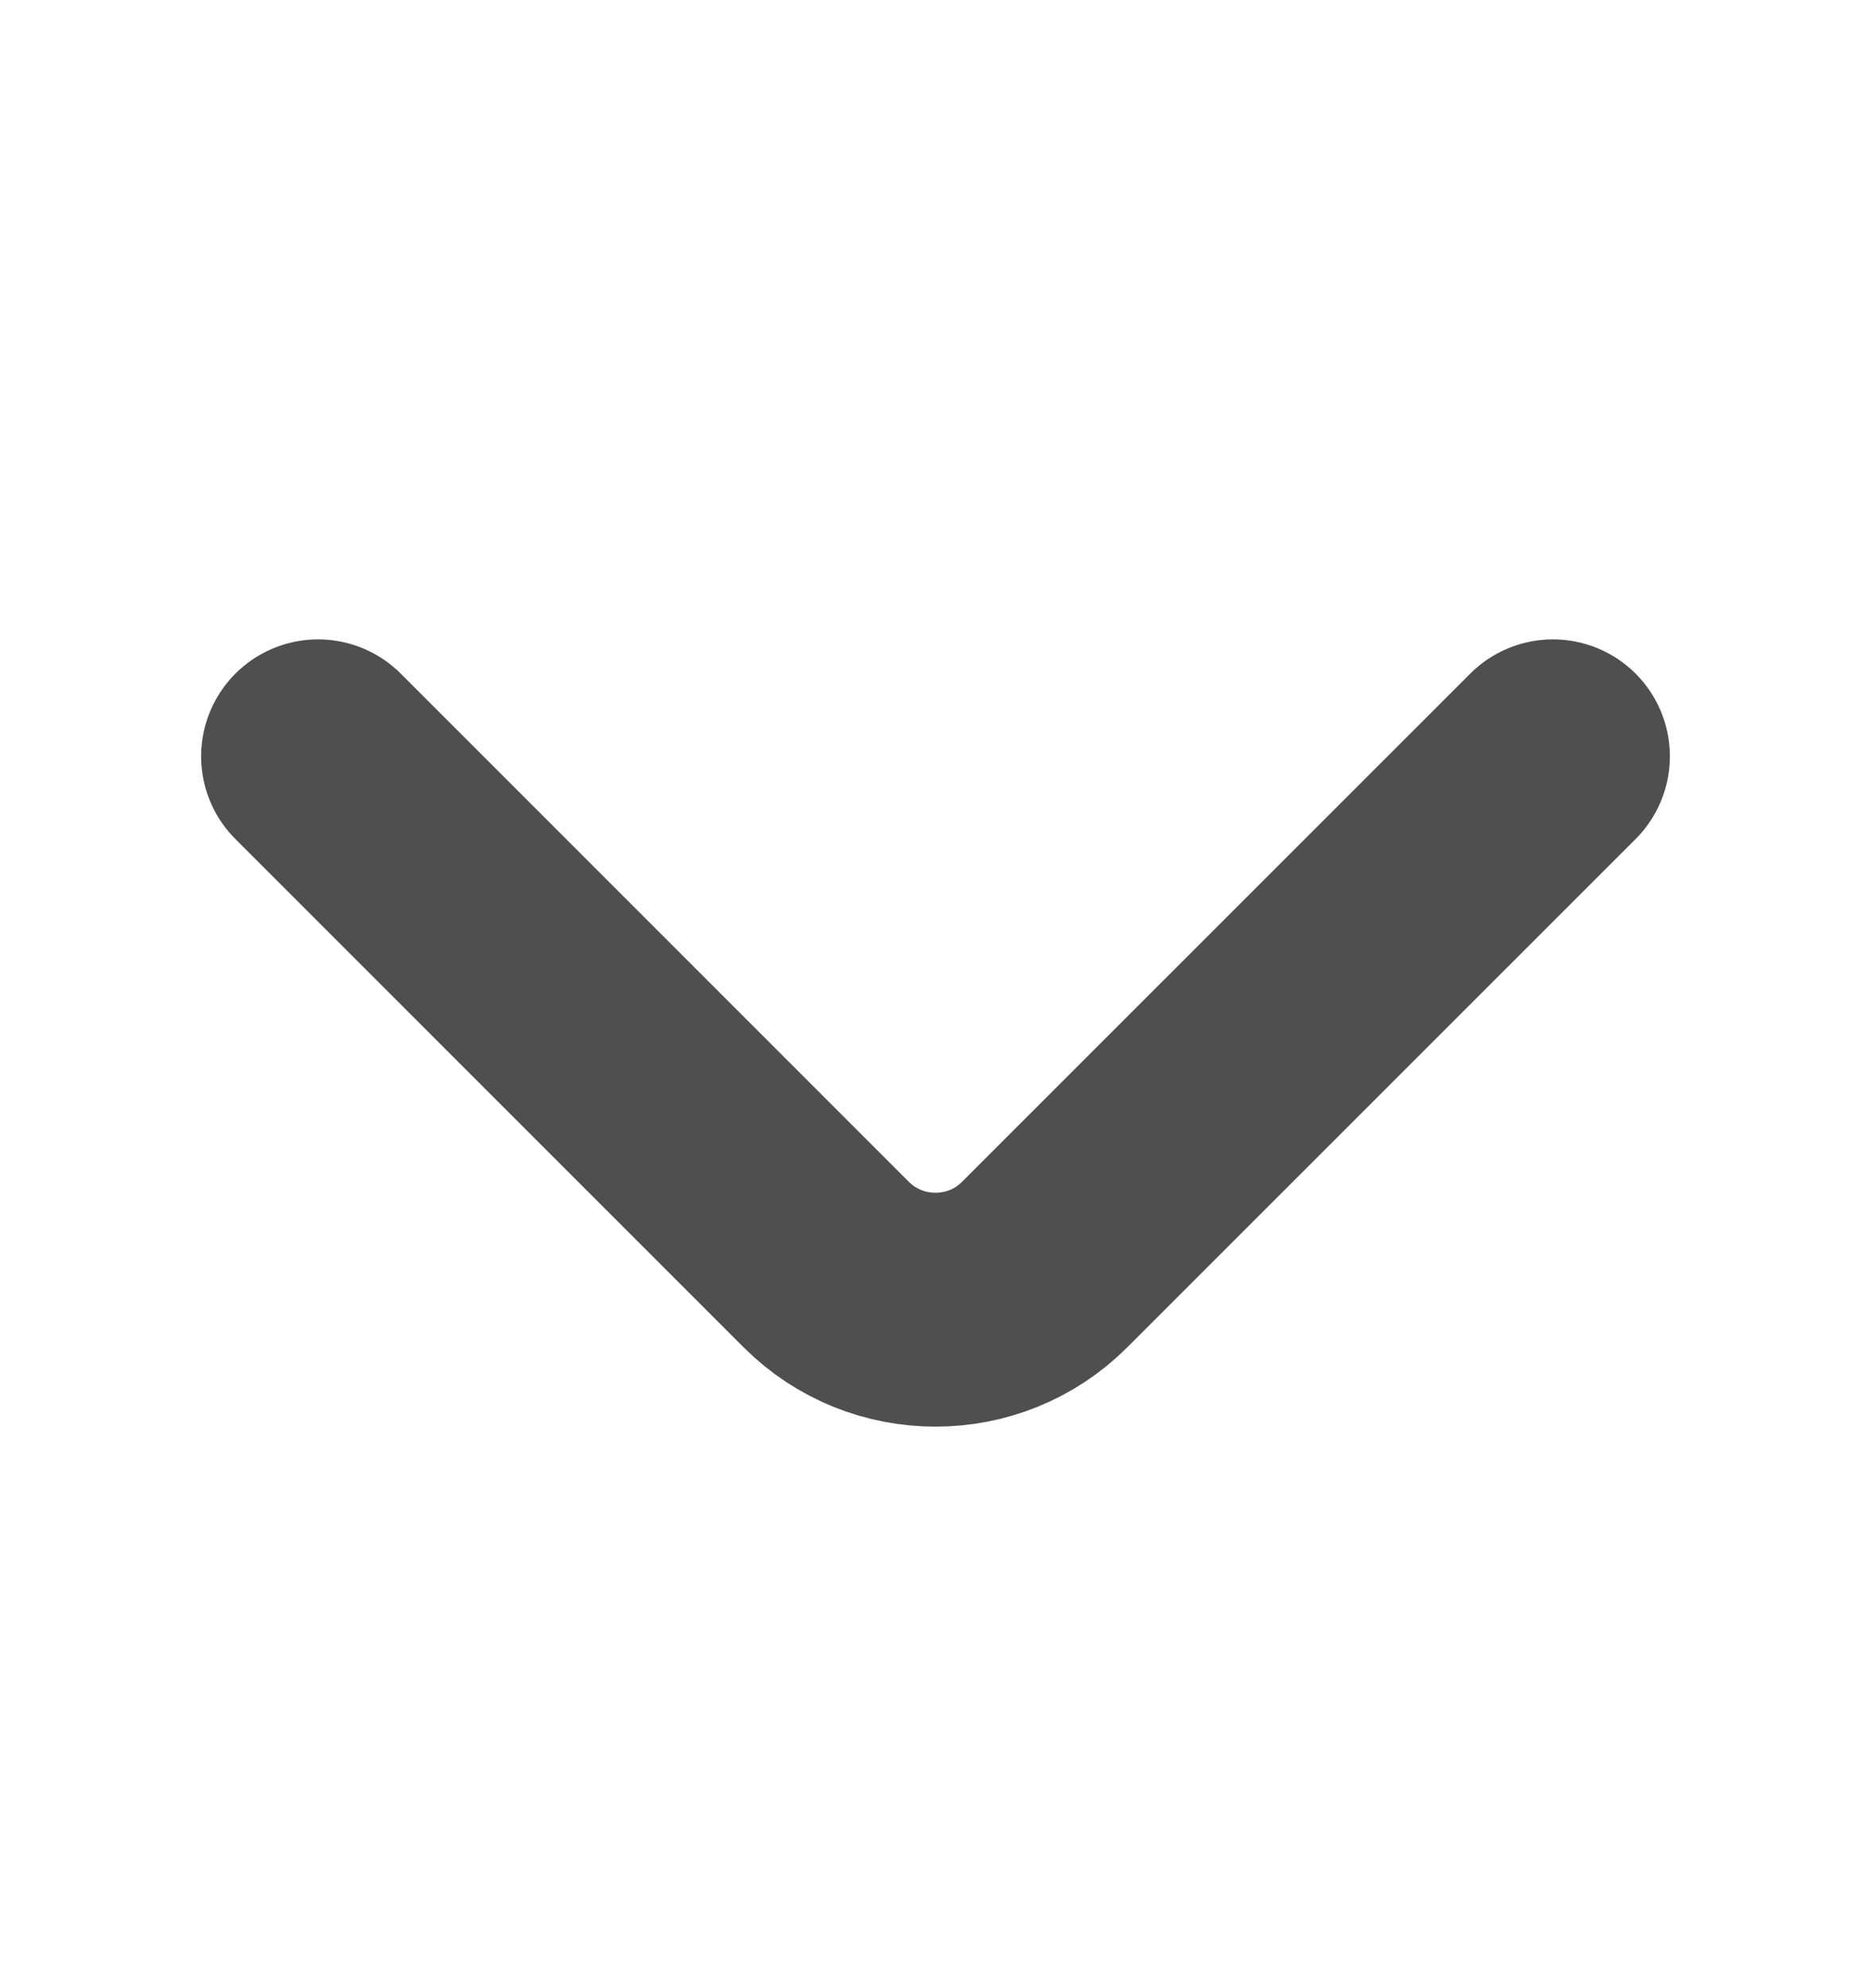 <svg width="16" height="17" viewBox="0 0 16 17" fill="none" xmlns="http://www.w3.org/2000/svg">
<path d="M13.28 6.467L8.933 10.813C8.42 11.327 7.58 11.327 7.066 10.813L2.72 6.467" stroke="#4F4F4F" stroke-width="2" stroke-miterlimit="10" stroke-linecap="round" stroke-linejoin="round"/>
</svg>
